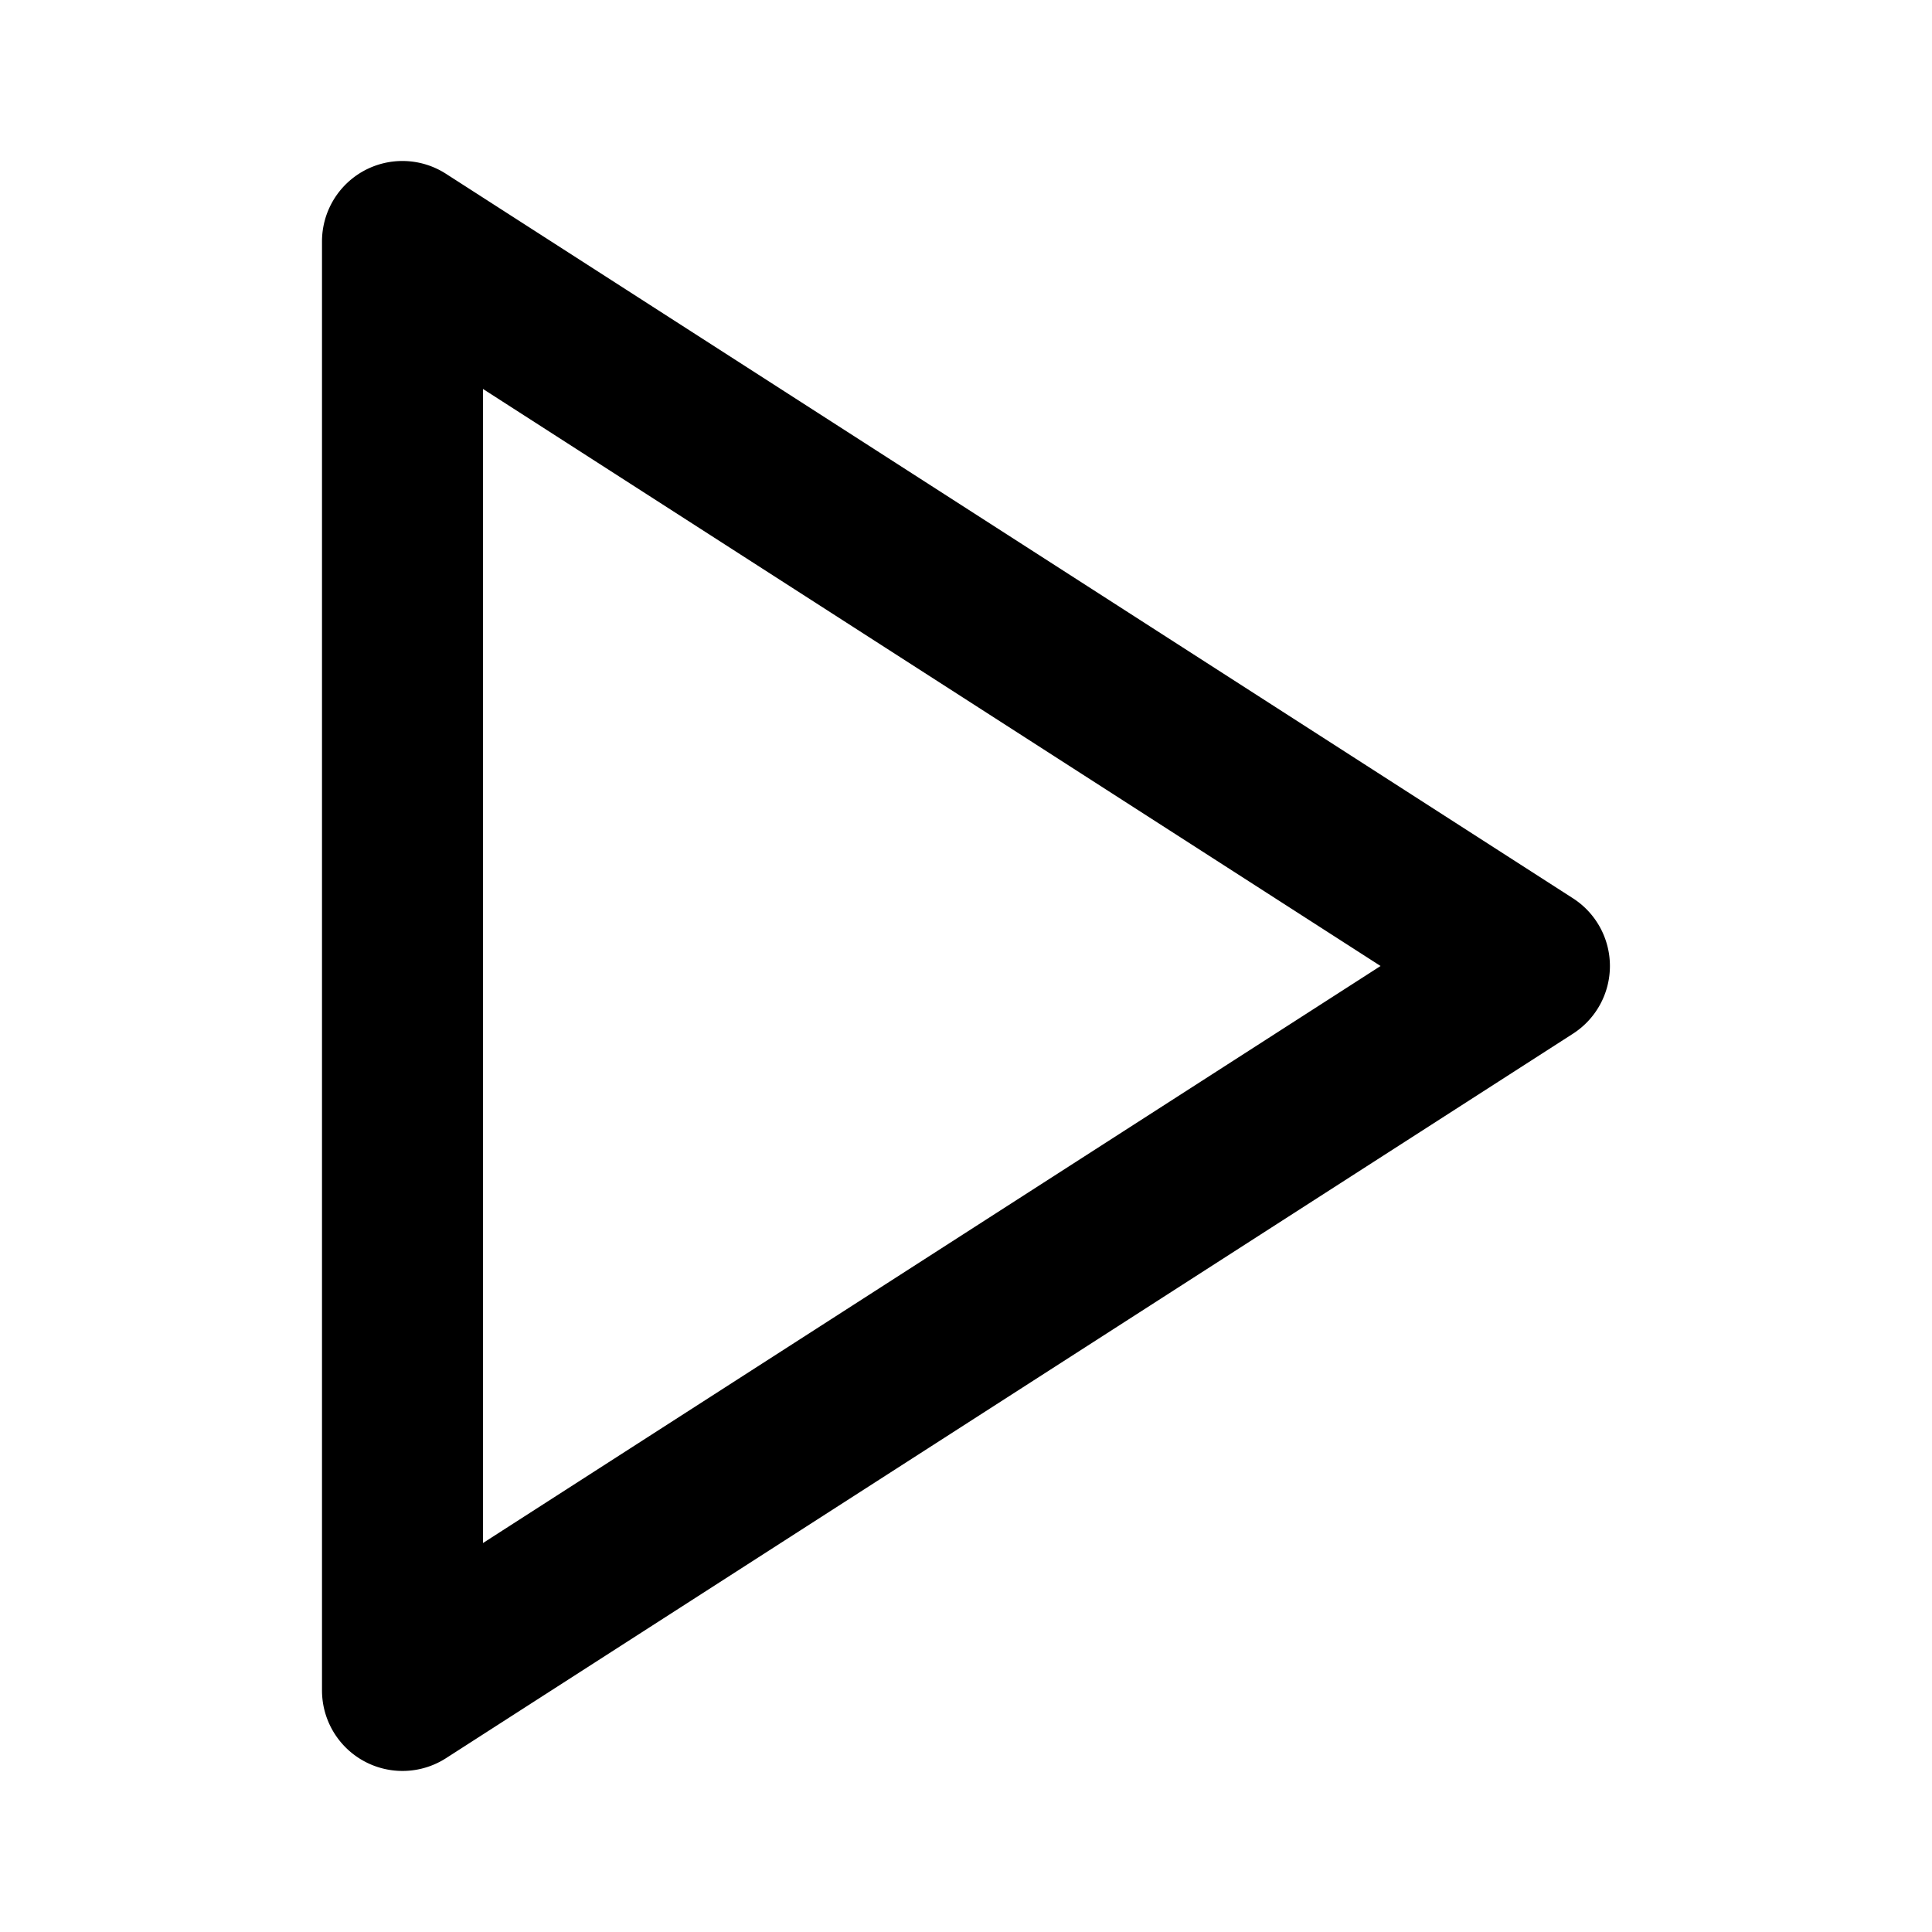 <svg xmlns="http://www.w3.org/2000/svg" width="24" height="24" fill="currentColor" viewBox="0 0 24 24">
  <path fill-rule="evenodd" d="M4.52 2.122a1 1 0 011.02.037l14 9a1 1 0 010 1.682l-14 9A1 1 0 014 21V3a1 1 0 01.52-.878zM6 4.832v14.336L17.15 12 6 4.832z" clip-rule="evenodd"/>
</svg>
